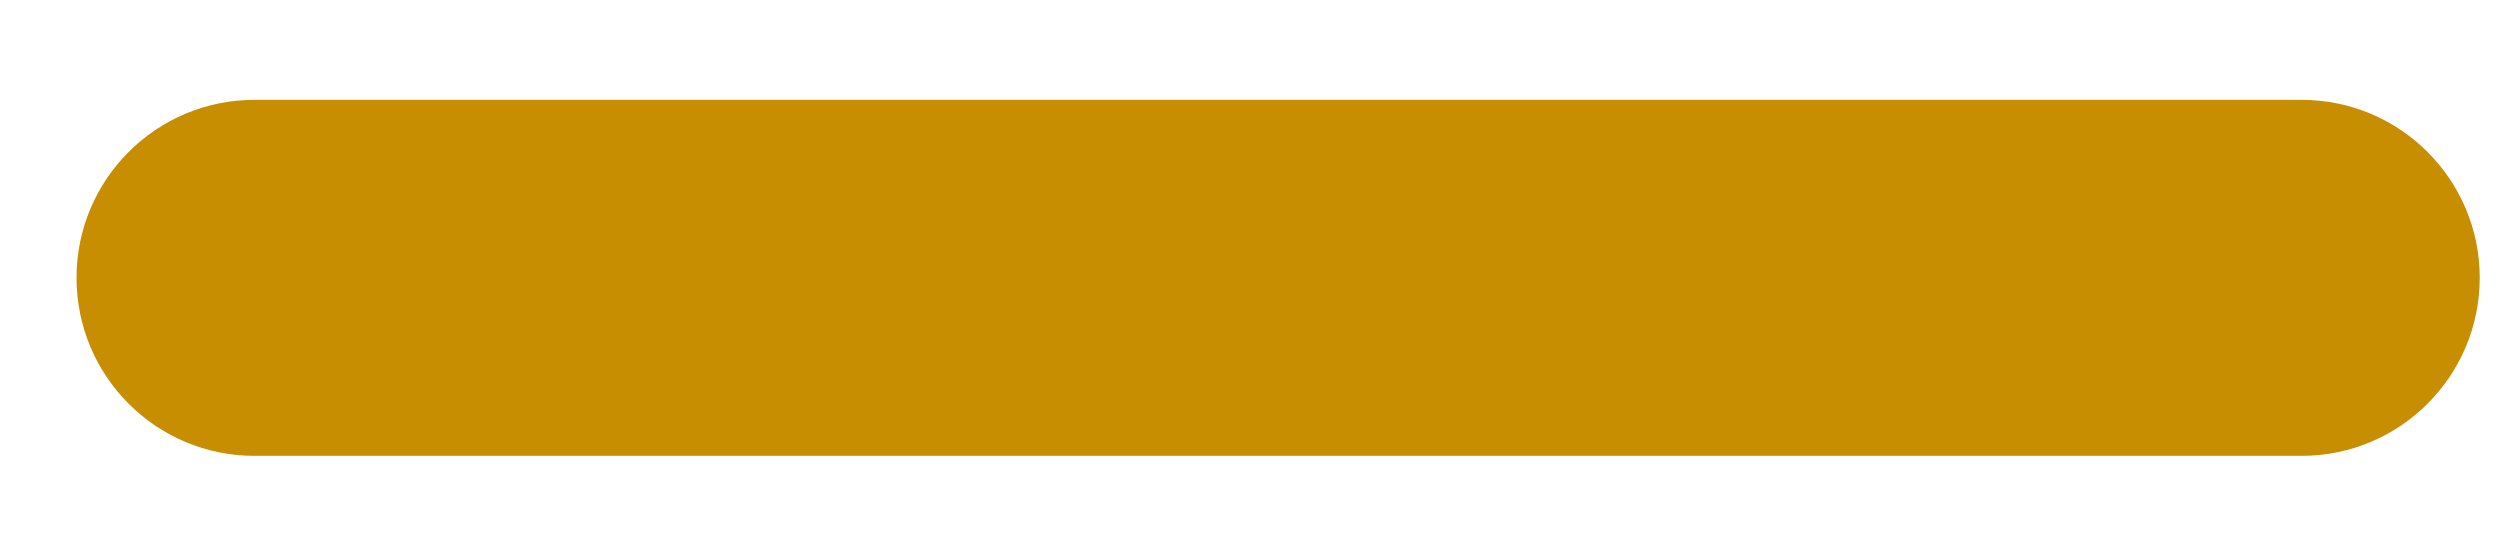 <svg width="18" height="4" viewBox="0 0 18 4" fill="none" xmlns="http://www.w3.org/2000/svg">
<path d="M9.246 0.719H7.921L1.832 0.719C1.124 0.719 0.551 1.293 0.551 2C0.551 2.708 1.124 3.282 1.832 3.282H7.921H9.18H10.484H16.572C17.28 3.282 17.854 2.708 17.854 2C17.854 1.293 17.28 0.719 16.572 0.719H10.484L9.246 0.719Z" fill="#C68E00"/>
</svg>

